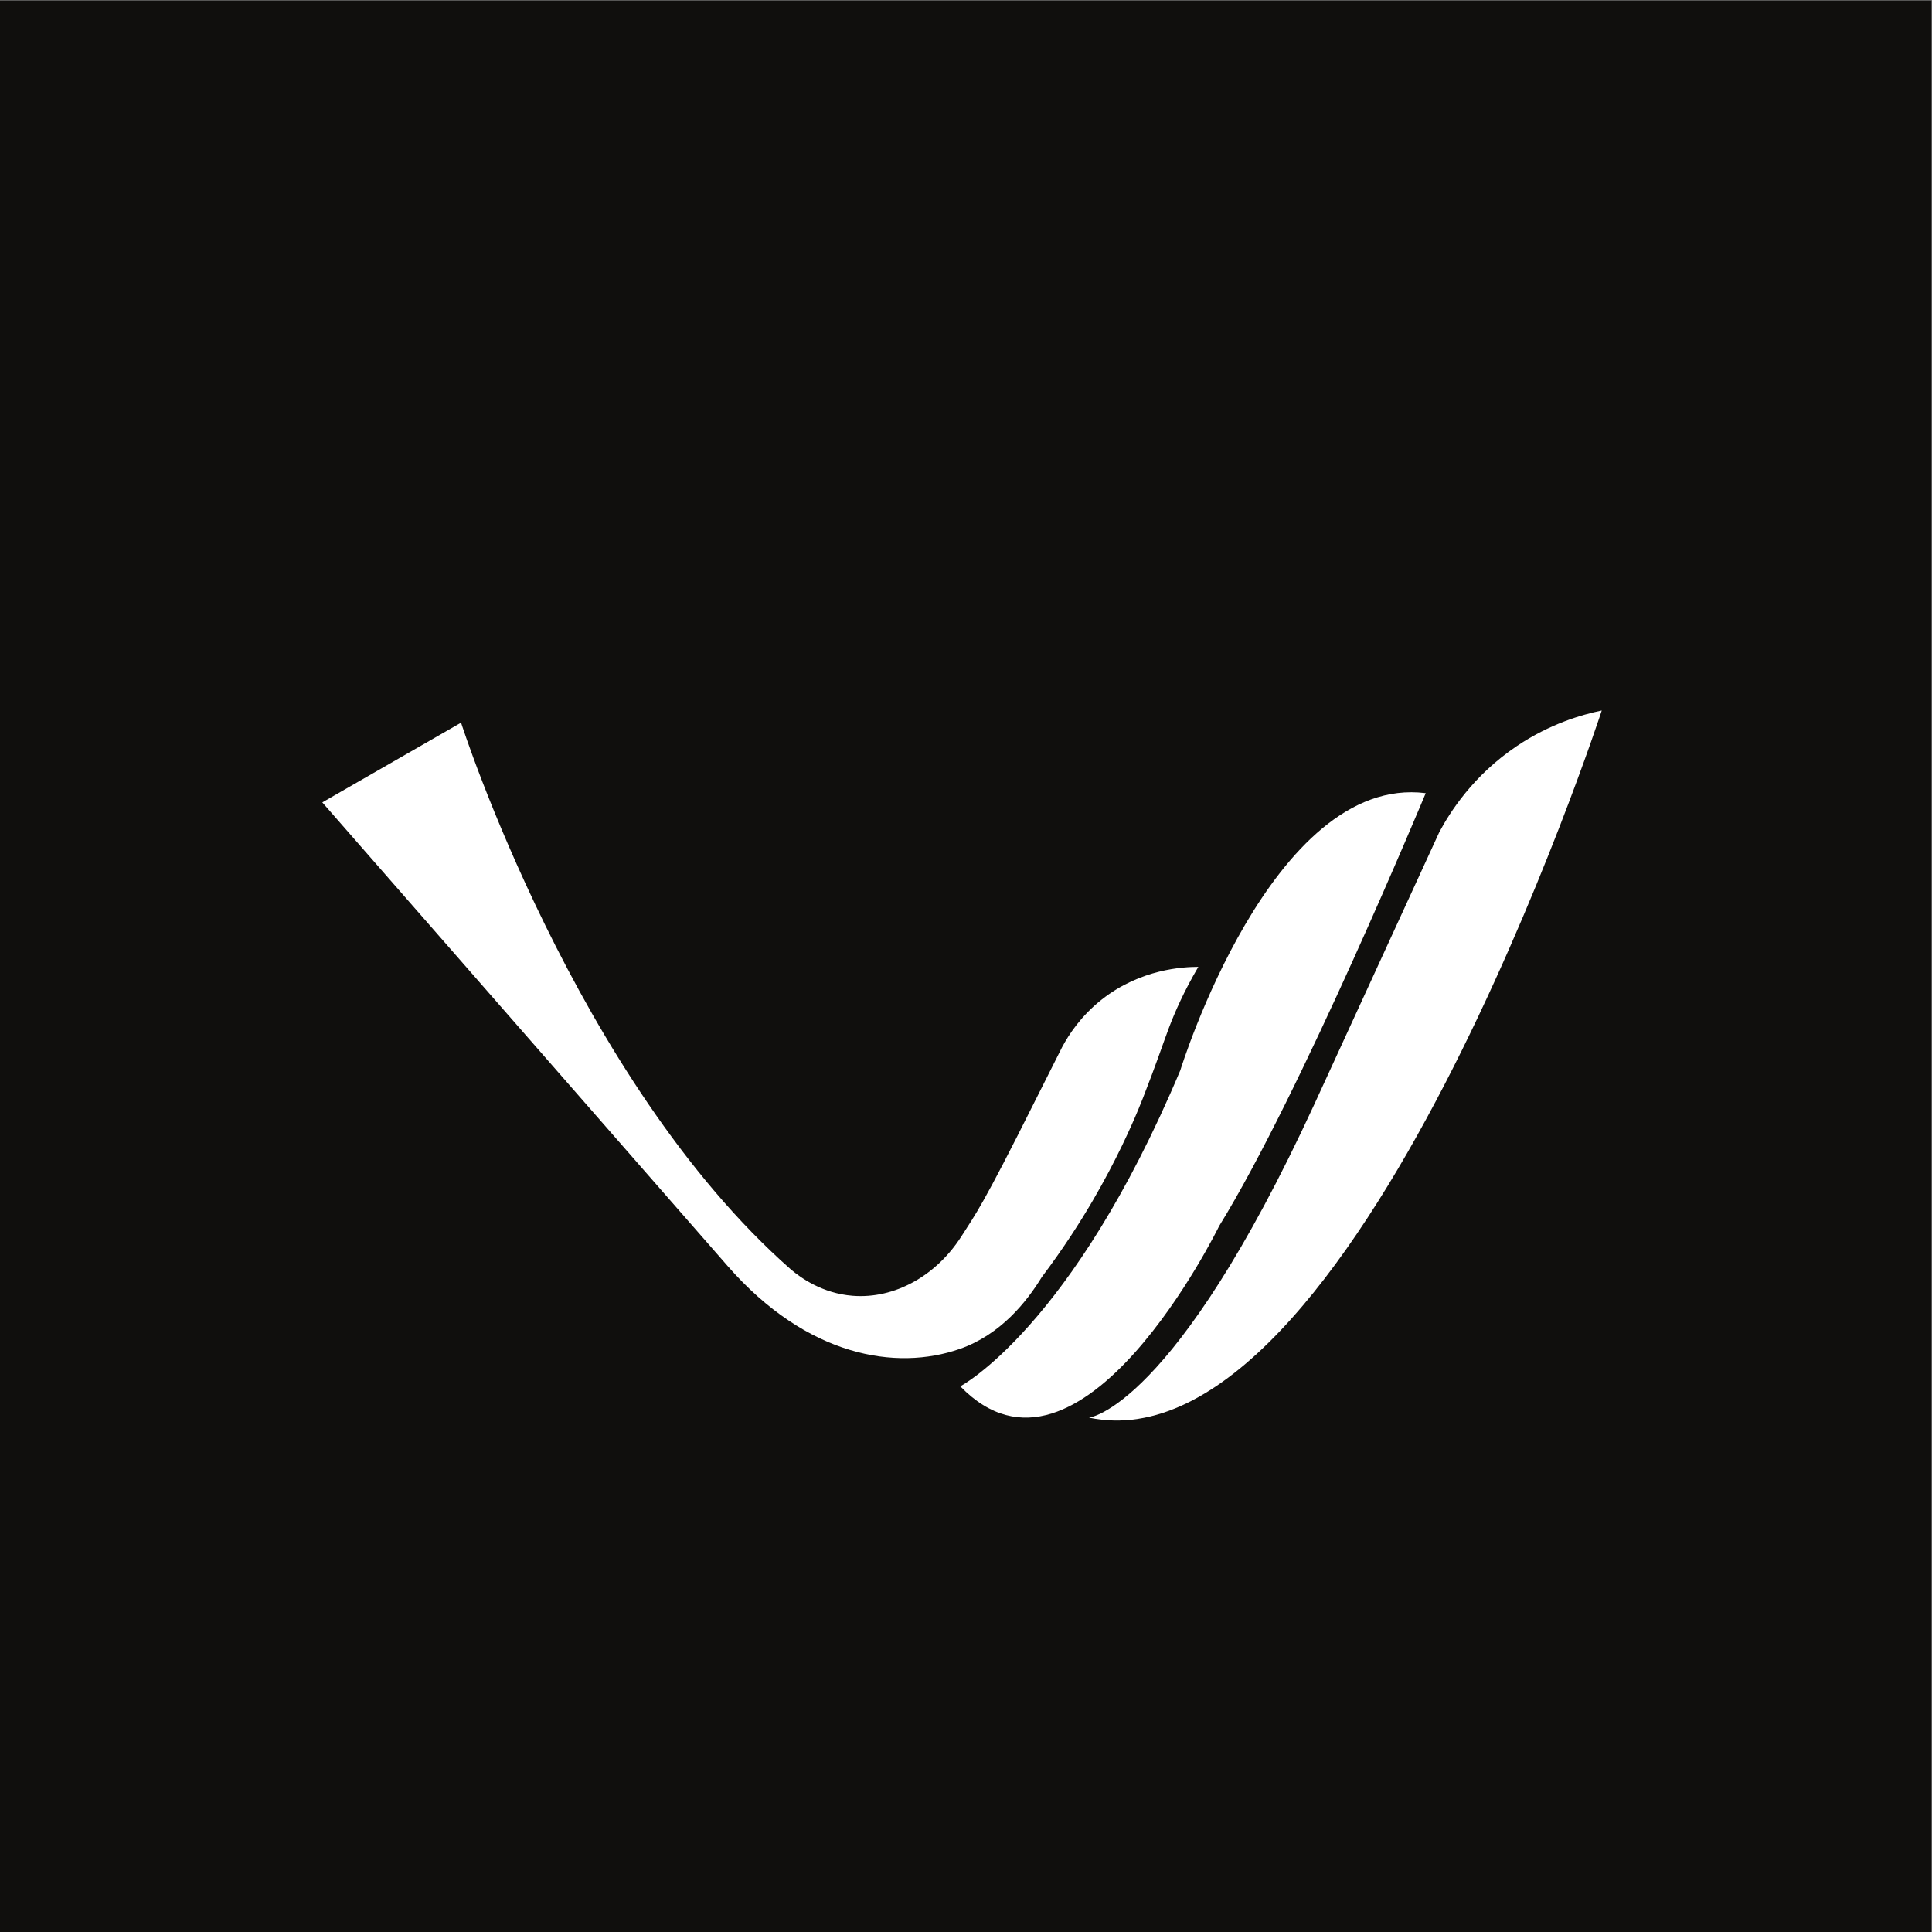 <?xml version="1.0" encoding="UTF-8" standalone="no"?>
<!-- Created with Inkscape (http://www.inkscape.org/) -->

<svg
   version="1.1"
   id="svg2"
   width="800"
   height="800"
   viewBox="0 0 800 800"
   sodipodi:docname="vicharak logo.eps"
   xmlns:inkscape="http://www.inkscape.org/namespaces/inkscape"
   xmlns:sodipodi="http://sodipodi.sourceforge.net/DTD/sodipodi-0.dtd"
   xmlns="http://www.w3.org/2000/svg"
   xmlns:svg="http://www.w3.org/2000/svg">
  <rect x="0" y="0" width="800" height="800" fill="#808080" stroke="none"/>
  <defs
     id="defs6" />
  <sodipodi:namedview
     id="namedview4"
     pagecolor="#ffffff"
     bordercolor="#000000"
     borderopacity="0.25"
     inkscape:showpageshadow="2"
     inkscape:pageopacity="0.0"
     inkscape:pagecheckerboard="0"
     inkscape:deskcolor="#d1d1d1" />
  <g
     id="g8"
     inkscape:groupmode="layer"
     inkscape:label="ink_ext_XXXXXX"
     transform="matrix(1.333,0,0,-1.333,0,800)">
    <g
       id="g10"
       transform="scale(0.1)">
      <path
         d="M 6000,0 H 0 V 6000 H 6000 V 0"
         style="fill:#100f0d;fill-opacity:1;fill-rule:nonzero;stroke:none"
         id="path12" />
      <path
         d="m 1432.22,3756.65 c 0,0 354.89,-1110.1 1025.24,-1699.13 29.88,-25.14 96.83,-73.76 191.21,-81.21 130.13,-10.27 259.27,61.91 337.71,184.48 44.6,69.69 66.47,96.05 226.07,415.35 36.6,73.23 66.85,133.11 86.65,172.19 20.86,39.16 58.71,97.4 123.65,148.53 120.49,94.84 252.89,101.18 299.69,101.2 -45.69,-77.6 -74.06,-143.54 -91.8,-190.59 -18.49,-49.11 -38.06,-109.02 -80.33,-217.02 -4.24,-10.83 -8.81,-22.13 -14.29,-35.34 -21.37,-51.34 -68.07,-157.5 -141.97,-283.91 -38.53,-65.93 -90.31,-147.3 -157.72,-236.59 -47.04,-76.89 -127.78,-179.01 -255.08,-223.44 -197.66,-68.96 -474.41,-24.31 -720.96,257.68 -419.7,480.05 -839.42,960.09 -1259.12,1440.14 143.68,82.55 287.37,165.11 431.05,247.66"
         style="fill:#ffffff;fill-opacity:1;fill-rule:nonzero;stroke:none"
         id="path14" />
      <path
         d="m 2982.99,1695.04 c 0,0 347,181.24 683.49,981.72 0,0 283.91,921.3 762.35,860.89 0,0 -389.06,-936.41 -641.43,-1344.2 0,0 -431.12,-883.55 -804.41,-498.41"
         style="fill:#ffffff;fill-opacity:1;fill-rule:nonzero;stroke:none"
         id="path16" />
      <path
         d="m 3382.57,1597.82 c 0,0 262.88,25.51 699.27,971.34 129.72,282.49 259.46,564.99 389.2,847.49 32.74,61.29 104.83,176.04 241.14,267.53 102.34,68.7 200.69,97.3 263.45,110.22 0,0 -772.88,-2369.3 -1593.06,-2196.58"
         style="fill:#ffffff;fill-opacity:1;fill-rule:nonzero;stroke:none"
         id="path18" />
    </g>
  </g>
</svg>
